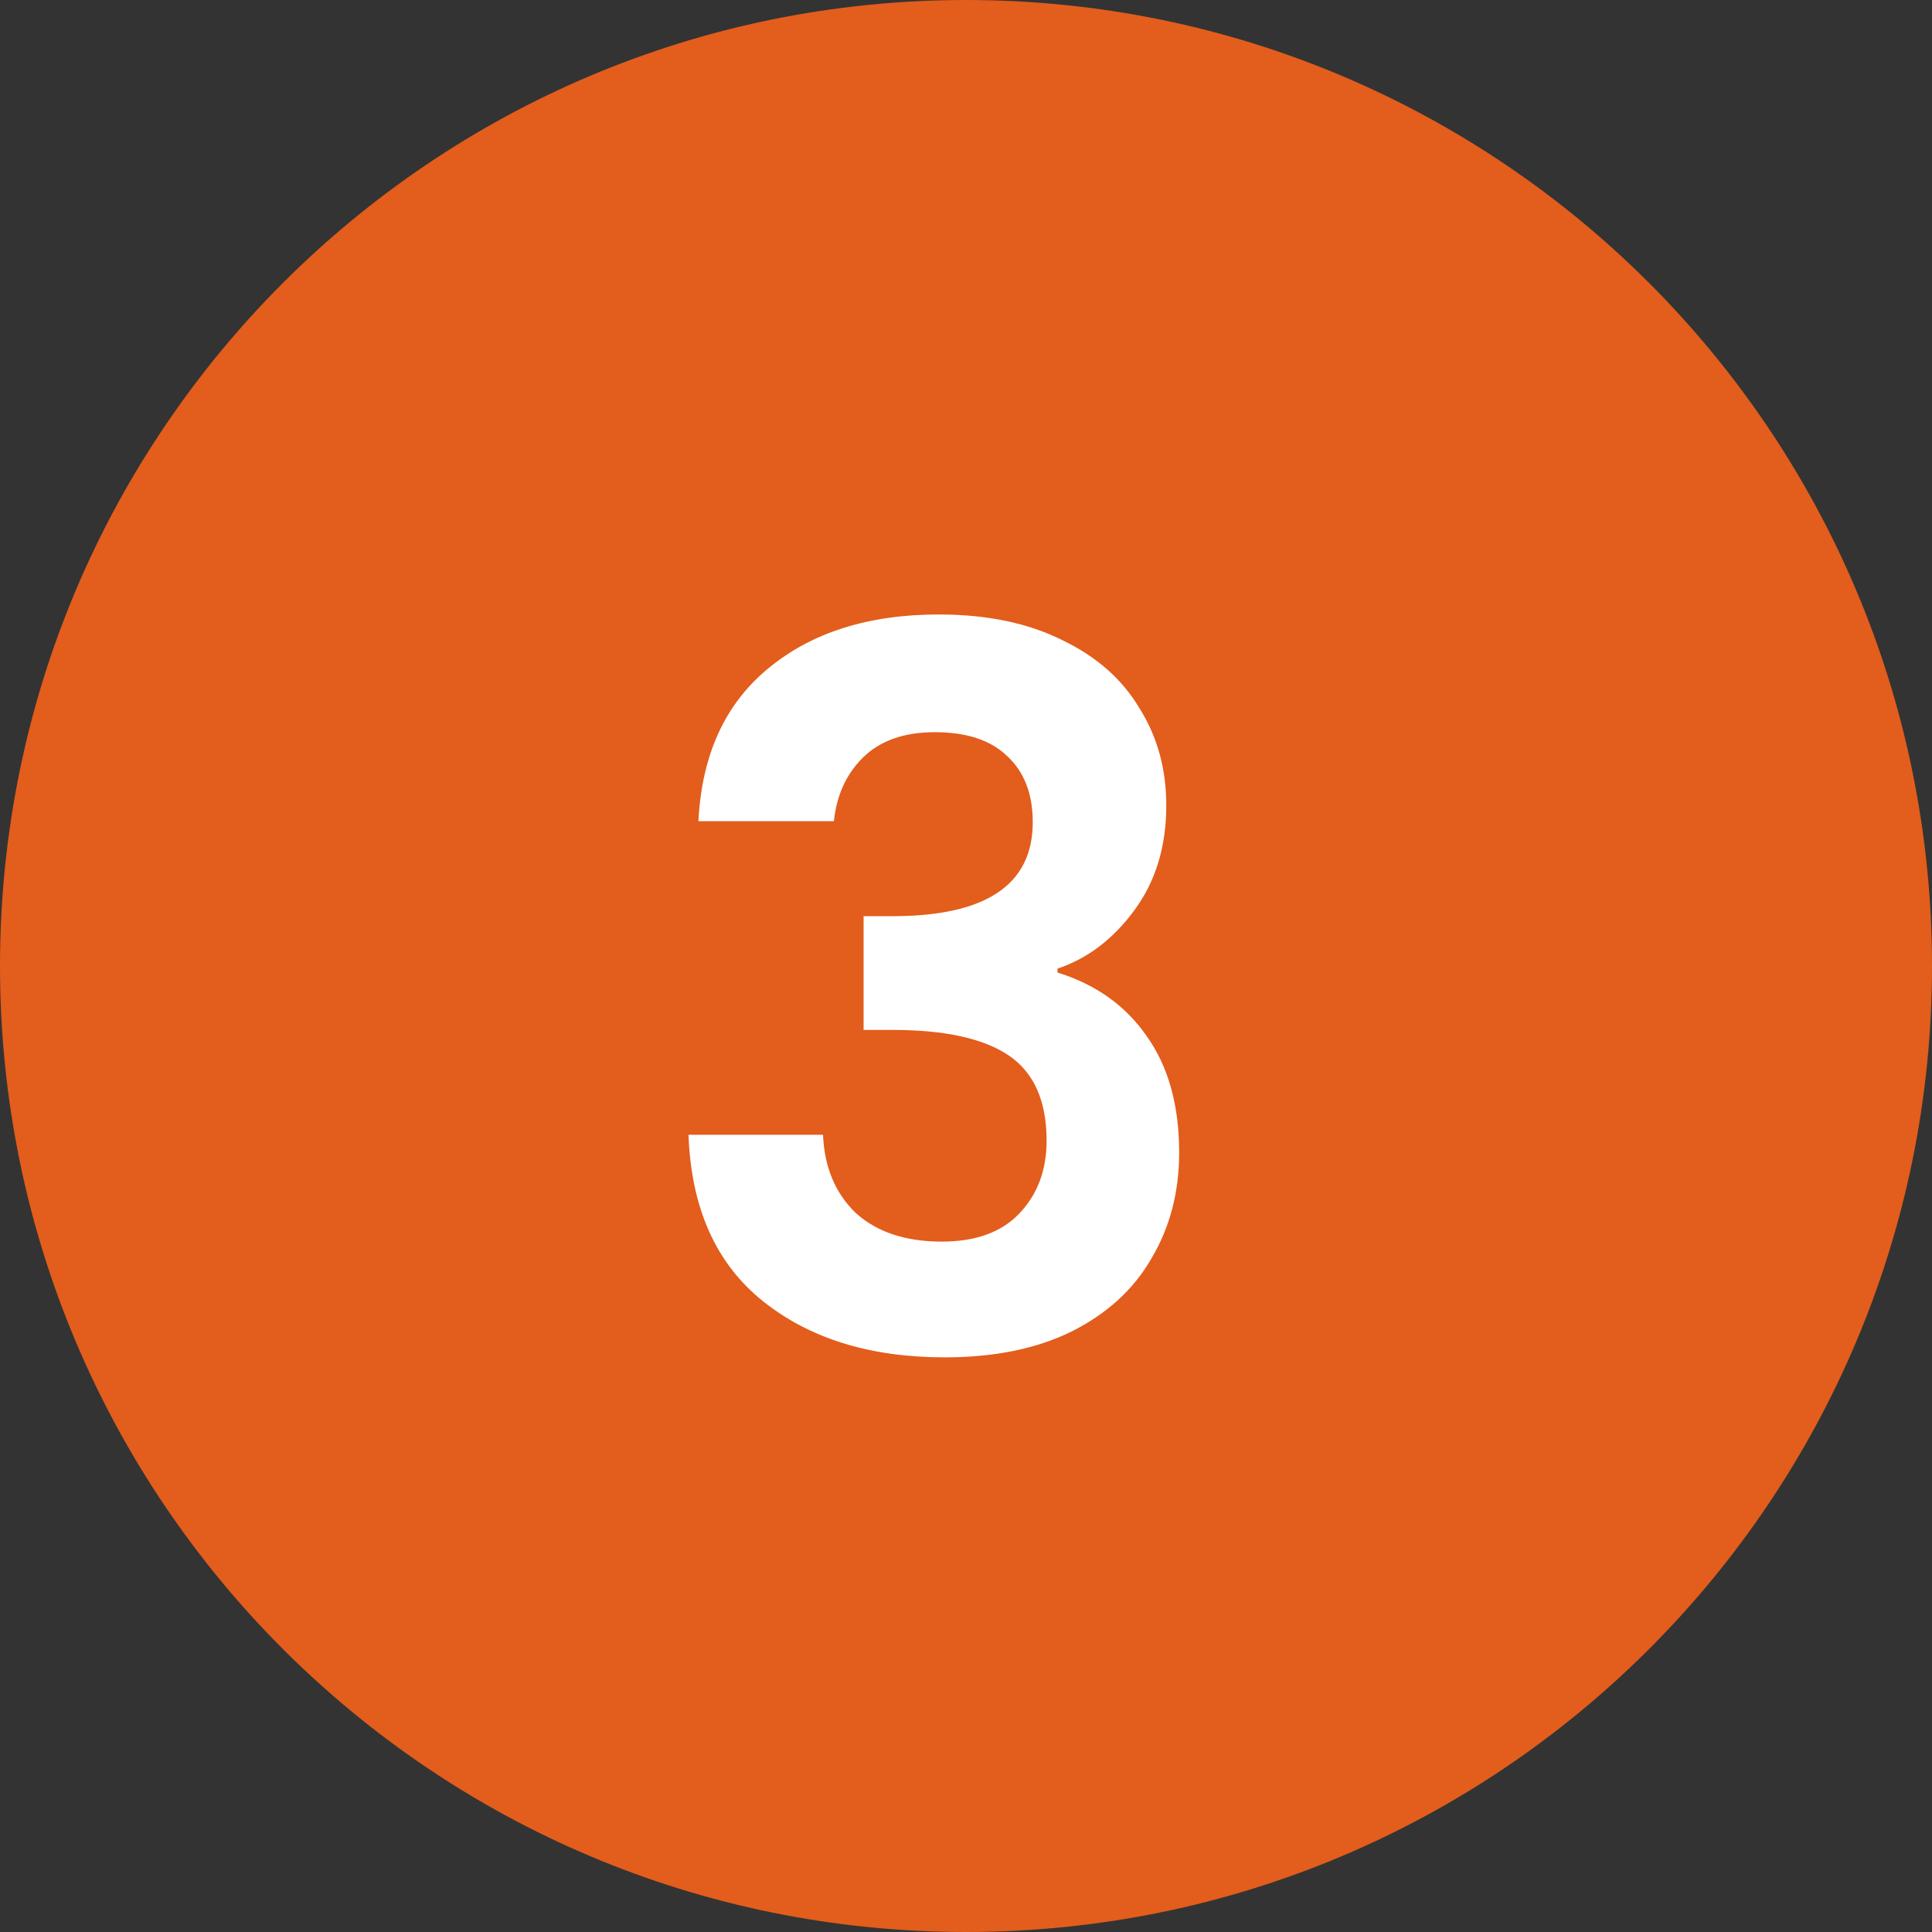 <svg width="60" height="60" viewBox="0 0 60 60" fill="none" xmlns="http://www.w3.org/2000/svg">
<rect x="0" y="0" width="60" height="60" fill="#333333" stroke="none"/>
<path d="M60 30C60 46.569 46.569 60 30 60C13.431 60 0 46.569 0 30C0 13.431 13.431 0 30 0C46.569 0 60 13.431 60 30Z" fill="#E35D1C"/>
<path d="M21.69 25.503C21.792 23.455 22.509 21.878 23.84 20.773C25.192 19.646 26.963 19.083 29.155 19.083C30.65 19.083 31.93 19.349 32.995 19.882C34.059 20.394 34.858 21.1 35.391 22.001C35.944 22.882 36.22 23.885 36.22 25.012C36.22 26.302 35.882 27.398 35.206 28.299C34.551 29.18 33.763 29.773 32.841 30.081V30.203C34.029 30.572 34.95 31.227 35.606 32.17C36.282 33.112 36.62 34.32 36.62 35.795C36.62 37.023 36.333 38.119 35.759 39.082C35.206 40.044 34.377 40.802 33.271 41.355C32.186 41.887 30.875 42.154 29.339 42.154C27.025 42.154 25.14 41.57 23.686 40.403C22.232 39.235 21.464 37.515 21.382 35.242H25.56C25.601 36.245 25.939 37.054 26.574 37.669C27.229 38.262 28.12 38.559 29.247 38.559C30.291 38.559 31.09 38.273 31.643 37.699C32.216 37.105 32.503 36.347 32.503 35.426C32.503 34.197 32.114 33.316 31.336 32.784C30.557 32.252 29.349 31.985 27.711 31.985H26.82V28.453H27.711C30.619 28.453 32.073 27.48 32.073 25.534C32.073 24.653 31.807 23.967 31.274 23.476C30.762 22.984 30.015 22.739 29.032 22.739C28.069 22.739 27.322 23.005 26.789 23.537C26.277 24.049 25.98 24.705 25.898 25.503H21.69Z" fill="white"/>
</svg>
